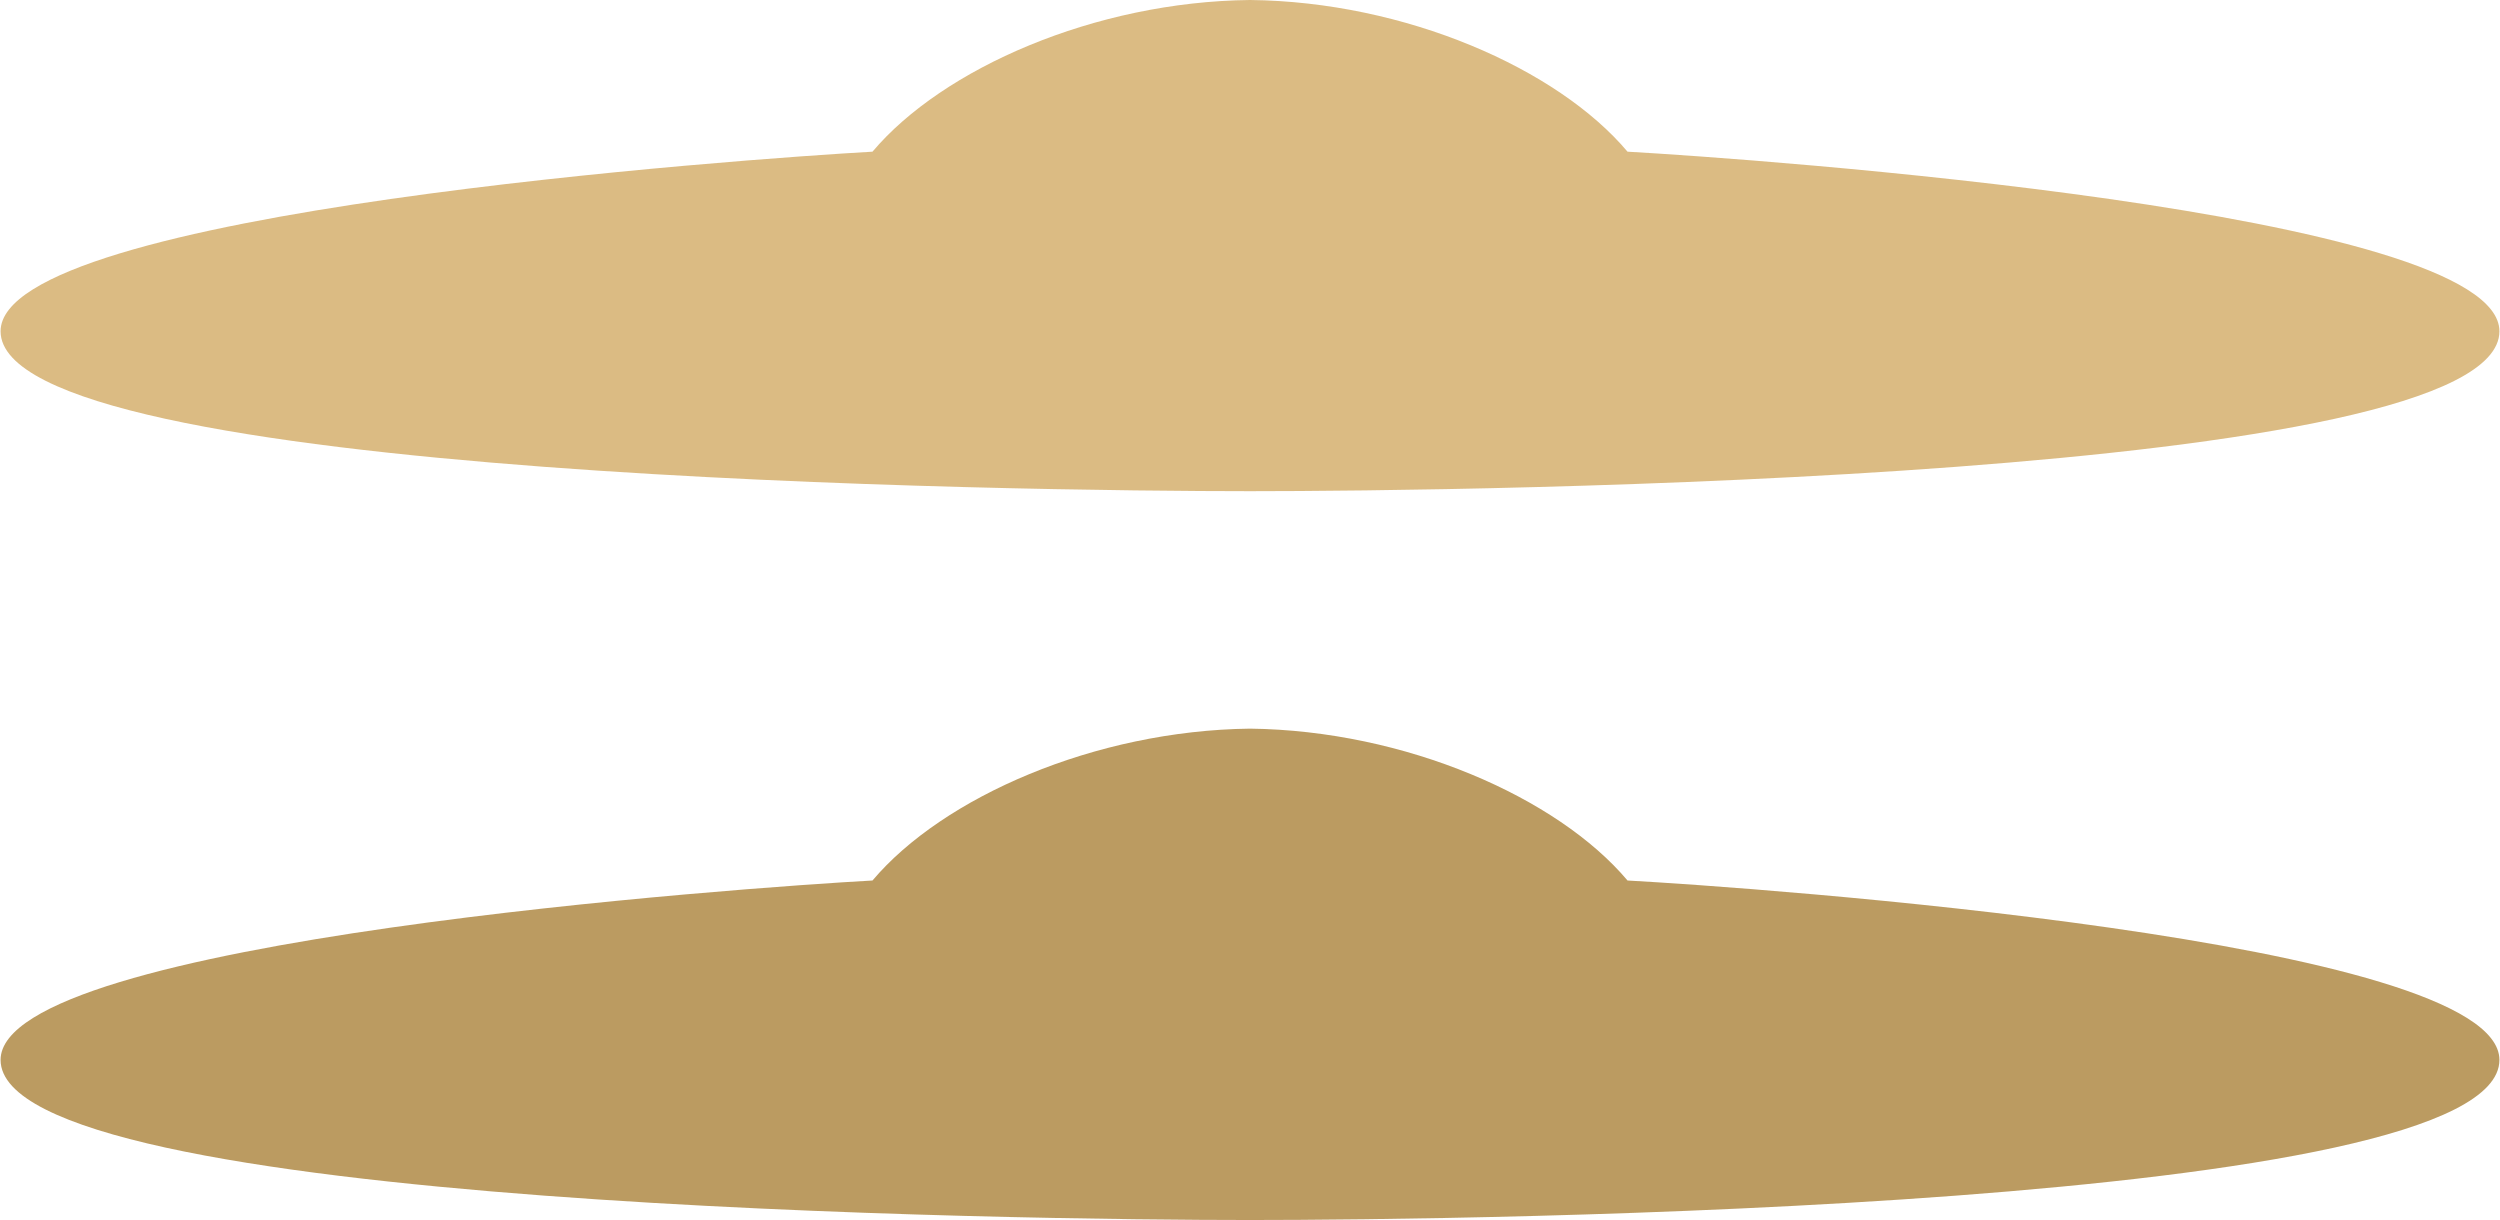 <?xml version="1.0" encoding="UTF-8"?>
<!DOCTYPE svg PUBLIC "-//W3C//DTD SVG 1.1//EN" "http://www.w3.org/Graphics/SVG/1.1/DTD/svg11.dtd">
<!-- Creator: CorelDRAW X7 -->
<svg xmlns="http://www.w3.org/2000/svg" xml:space="preserve" width="1.334in" height="0.651in" version="1.1" style="shape-rendering:geometricPrecision; text-rendering:geometricPrecision; image-rendering:optimizeQuality; fill-rule:evenodd; clip-rule:evenodd"
viewBox="0 0 13344 6515"
 xmlns:xlink="http://www.w3.org/1999/xlink">
 <defs>
  <style type="text/css">
   <![CDATA[
    .fil0 {fill:#DBBB83}
    .fil1 {fill:#BB9B61}
   ]]>
  </style>
 </defs>
 <g id="Layer_x0020_1">
  <g id="_1503091146864">
   <path class="fil0" d="M0 1769c0,-642 4002,-922 4656,-959 375,-444 1187,-801 2016,-810 829,9 1642,366 2016,810 654,37 4656,317 4656,959 0,792 -5518,854 -6672,854 -1153,0 -6672,-62 -6672,-854l0 0z"/>
   <path class="fil1" d="M0 5660c0,-642 4002,-922 4656,-958 375,-444 1187,-801 2016,-811 829,10 1642,367 2016,811 654,36 4656,316 4656,958 0,793 -5518,855 -6672,855 -1153,0 -6672,-62 -6672,-855l0 0z"/>
  </g>
 </g>
</svg>
